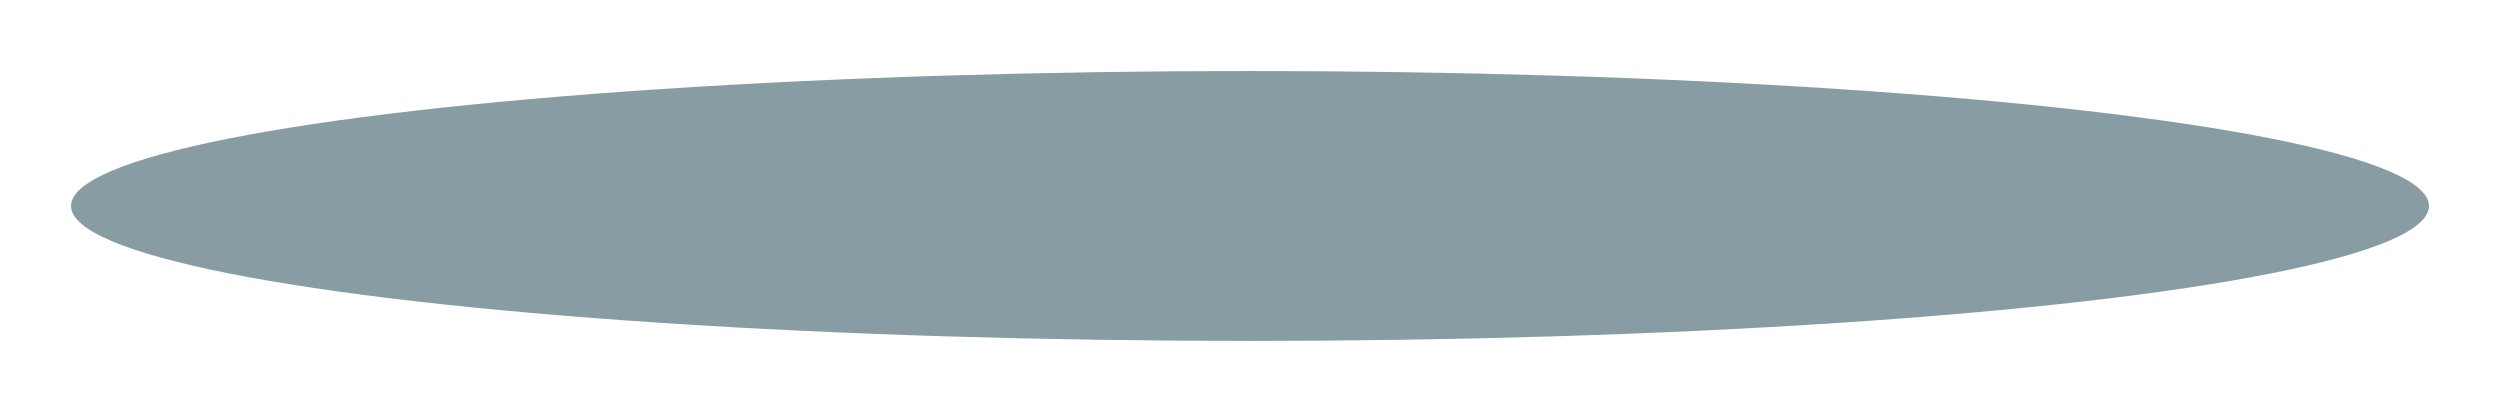 <svg width="176" height="29" viewBox="0 0 176 29" fill="none" xmlns="http://www.w3.org/2000/svg">
<g filter="url(#filter0_f_234_2458)">
<ellipse cx="88" cy="14.5" rx="83" ry="9.5" fill="#123D48" fill-opacity="0.5"/>
</g>
<defs>
<filter id="filter0_f_234_2458" x="0" y="0" width="176" height="29" filterUnits="userSpaceOnUse" color-interpolation-filters="sRGB">
<feFlood flood-opacity="0" result="BackgroundImageFix"/>
<feBlend mode="normal" in="SourceGraphic" in2="BackgroundImageFix" result="shape"/>
<feGaussianBlur stdDeviation="2.5" result="effect1_foregroundBlur_234_2458"/>
</filter>
</defs>
</svg>
